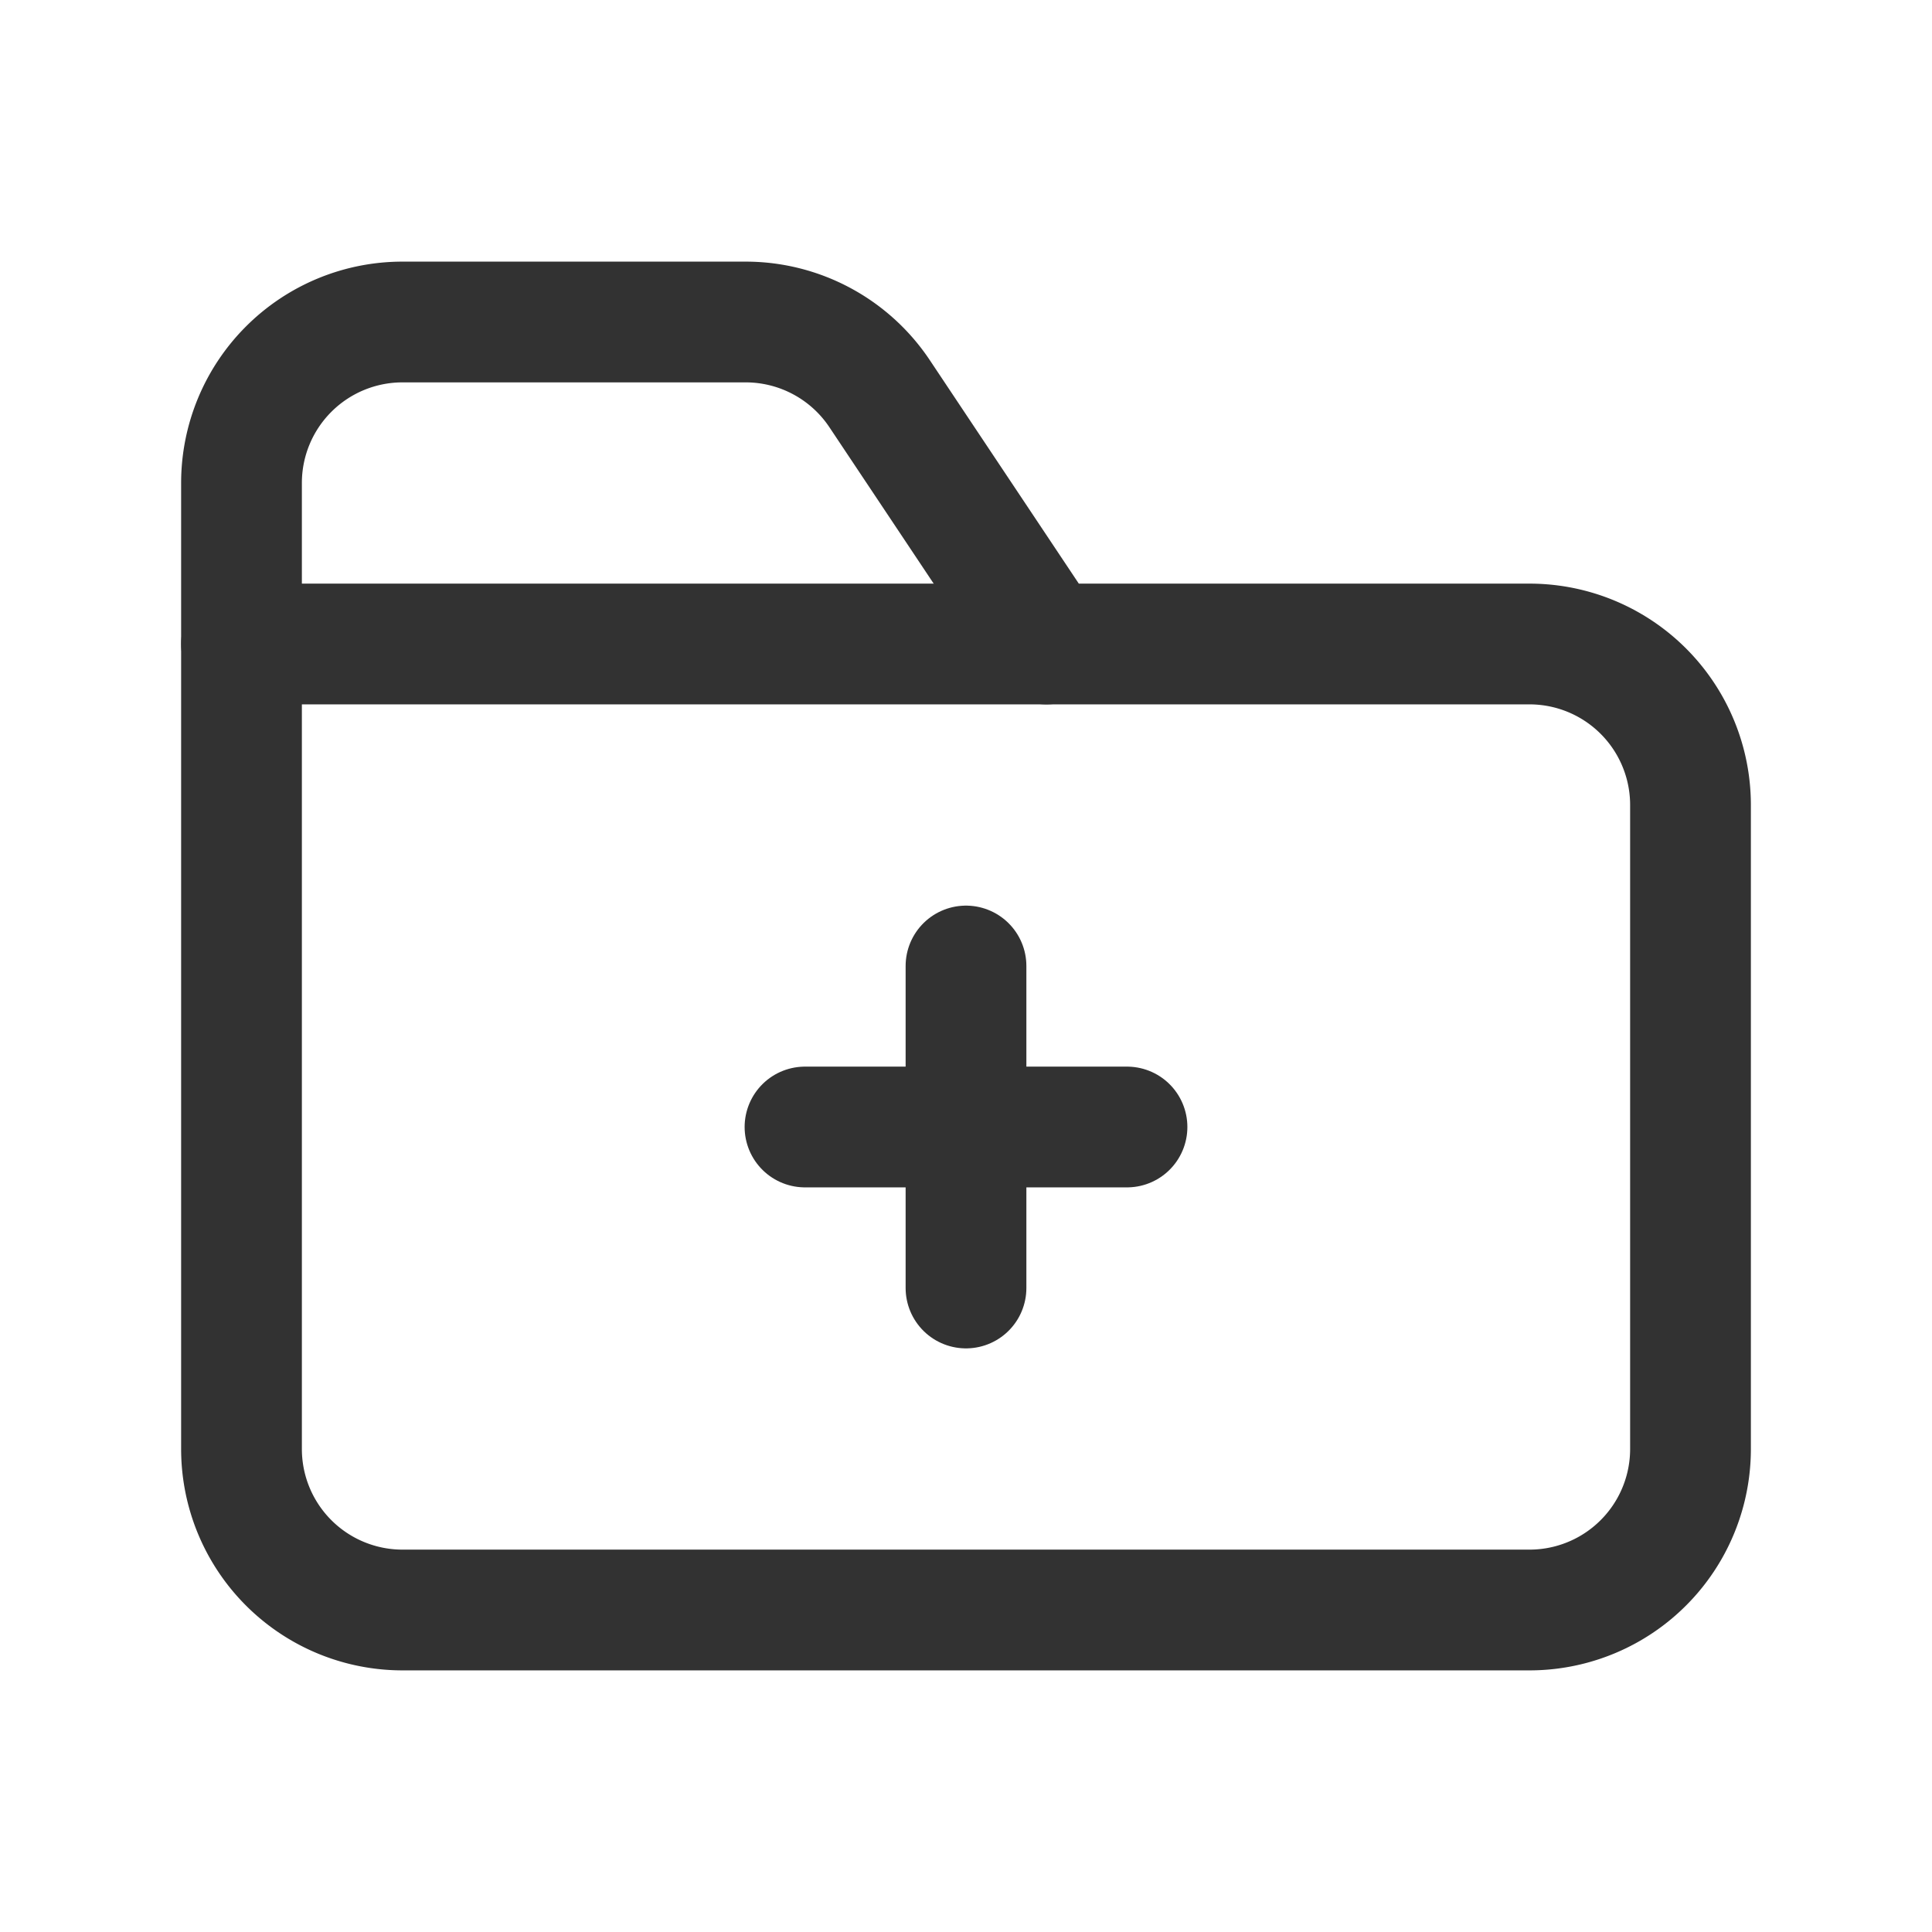 <svg xmlns="http://www.w3.org/2000/svg" viewBox="0 0 24 24"><line x1="13" y1="8" x2="3" y2="8" fill="none" stroke="#323232" stroke-linecap="round" stroke-linejoin="round" stroke-width="1.5"/><path d="M21,18V10a2,2,0,0,0-2-2H13L10.927,4.891A2,2,0,0,0,9.263,4H5A2,2,0,0,0,3,6V18a2,2,0,0,0,2,2H19A2,2,0,0,0,21,18Z" fill="none" stroke="#323232" stroke-linecap="round" stroke-linejoin="round" stroke-width="1.5"/><line x1="12" y1="12" x2="12" y2="16" fill="none" stroke="#323232" stroke-linecap="round" stroke-linejoin="round" stroke-width="1.5"/><line x1="14" y1="14" x2="10" y2="14" fill="none" stroke="#323232" stroke-linecap="round" stroke-linejoin="round" stroke-width="1.5"/></svg>